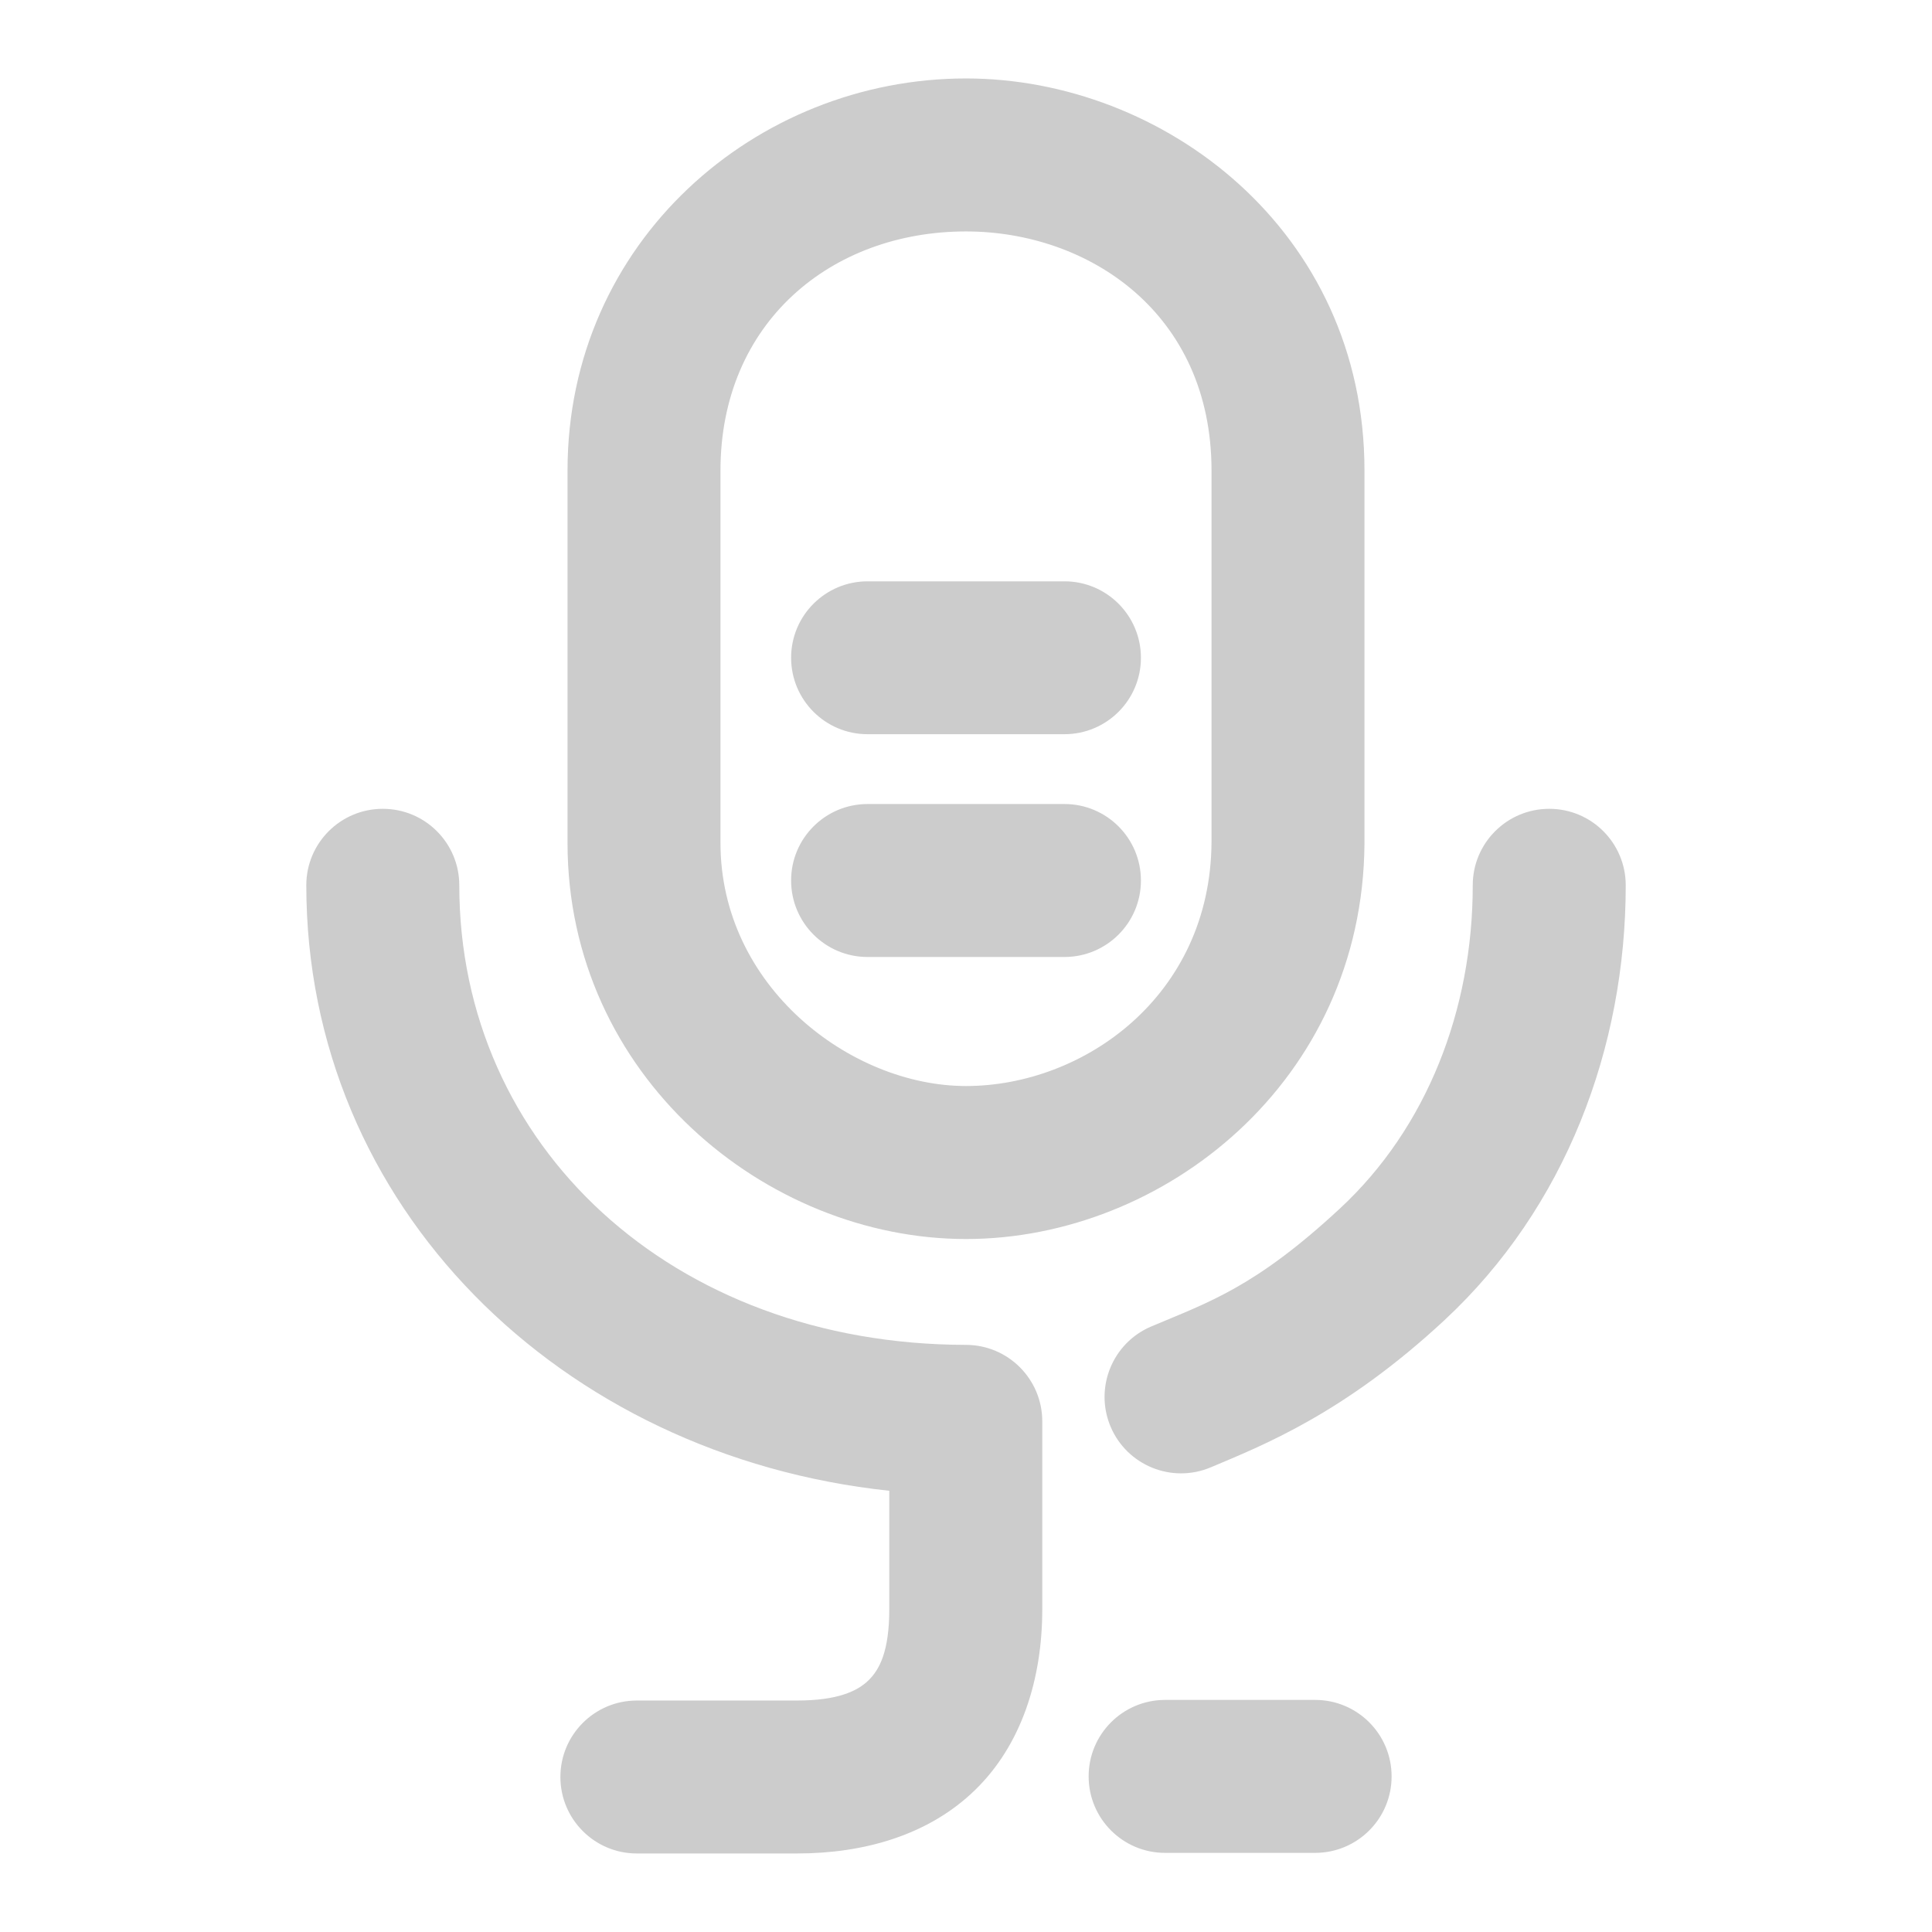 <svg xmlns="http://www.w3.org/2000/svg" width="48" height="48">
	<path d="m 24,1.949 c -5.217,0 -9.9,4.054 -9.9,9.742 v 9.25 c 0,5.786 4.931,9.842 9.9,9.842 4.908,-2.5e-5 9.859,-3.91 9.9,-9.828 v -0.008 -9.256 c 0,-5.978 -5.006,-9.742 -9.9,-9.742 z m 0,3.801 c 3.046,0 6.1,2.028 6.1,5.941 v 9.236 C 30.073,24.75 26.92,26.982 24,26.982 c -2.859,7e-6 -6.1,-2.466 -6.1,-6.041 v -9.25 C 17.9,8.014 20.651,5.75 24,5.75 Z M 21.555,14.443 c -1.049,-2.16e-4 -1.9,0.85 -1.9,1.898 -2.16e-4,1.05 0.851,1.901 1.9,1.9 h 4.891 c 1.05,2.15e-4 1.901,-0.851 1.9,-1.9 -8.63e-4,-1.049 -0.852,-1.899 -1.9,-1.898 z m 0,5.533 c -1.05,-2.16e-4 -1.901,0.851 -1.9,1.9 -2.16e-4,1.05 0.851,1.901 1.9,1.9 h 4.891 c 1.05,2.15e-4 1.901,-0.851 1.9,-1.9 2.15e-4,-1.05 -0.851,-1.901 -1.9,-1.9 z m -12.045,0.119 c -1.05,-2.16e-4 -1.901,0.851 -1.9,1.9 0,7.977 6.315,14.175 14.484,15.043 v 2.941 c 0,1.05 -0.244,1.504 -0.518,1.77 -0.273,0.266 -0.765,0.5 -1.771,0.5 h -3.984 c -1.049,8.62e-4 -1.899,0.852 -1.898,1.9 -2.16e-4,1.049 0.85,1.9 1.898,1.9 h 3.984 c 1.661,0 3.266,-0.454 4.42,-1.576 1.154,-1.122 1.67,-2.754 1.67,-4.494 v -4.666 c 1.11e-4,-1.049 -0.85,-1.899 -1.898,-1.9 -7.301,-0.011 -12.586,-4.942 -12.586,-11.418 2.16e-4,-1.05 -0.851,-1.901 -1.9,-1.9 z m 28.98,0 c -1.05,-2.16e-4 -1.901,0.851 -1.9,1.9 0,3.099 -1.144,6.024 -3.287,8.018 -2.119,1.97 -3.274,2.34 -4.701,2.943 -0.965,0.409 -1.417,1.522 -1.01,2.488 0.408,0.966 1.522,1.419 2.488,1.012 1.292,-0.546 3.306,-1.331 5.811,-3.66 3.002,-2.792 4.5,-6.764 4.5,-10.801 2.16e-4,-1.05 -0.851,-1.901 -1.9,-1.9 z m -9.545,22.139 c -1.049,8.62e-4 -1.899,0.852 -1.898,1.9 -2.16e-4,1.049 0.85,1.9 1.898,1.9 h 3.729 c 1.05,2.15e-4 1.901,-0.851 1.9,-1.9 2.16e-4,-1.05 -0.851,-1.901 -1.9,-1.9 z" fill="#cccccc"/>
</svg>
